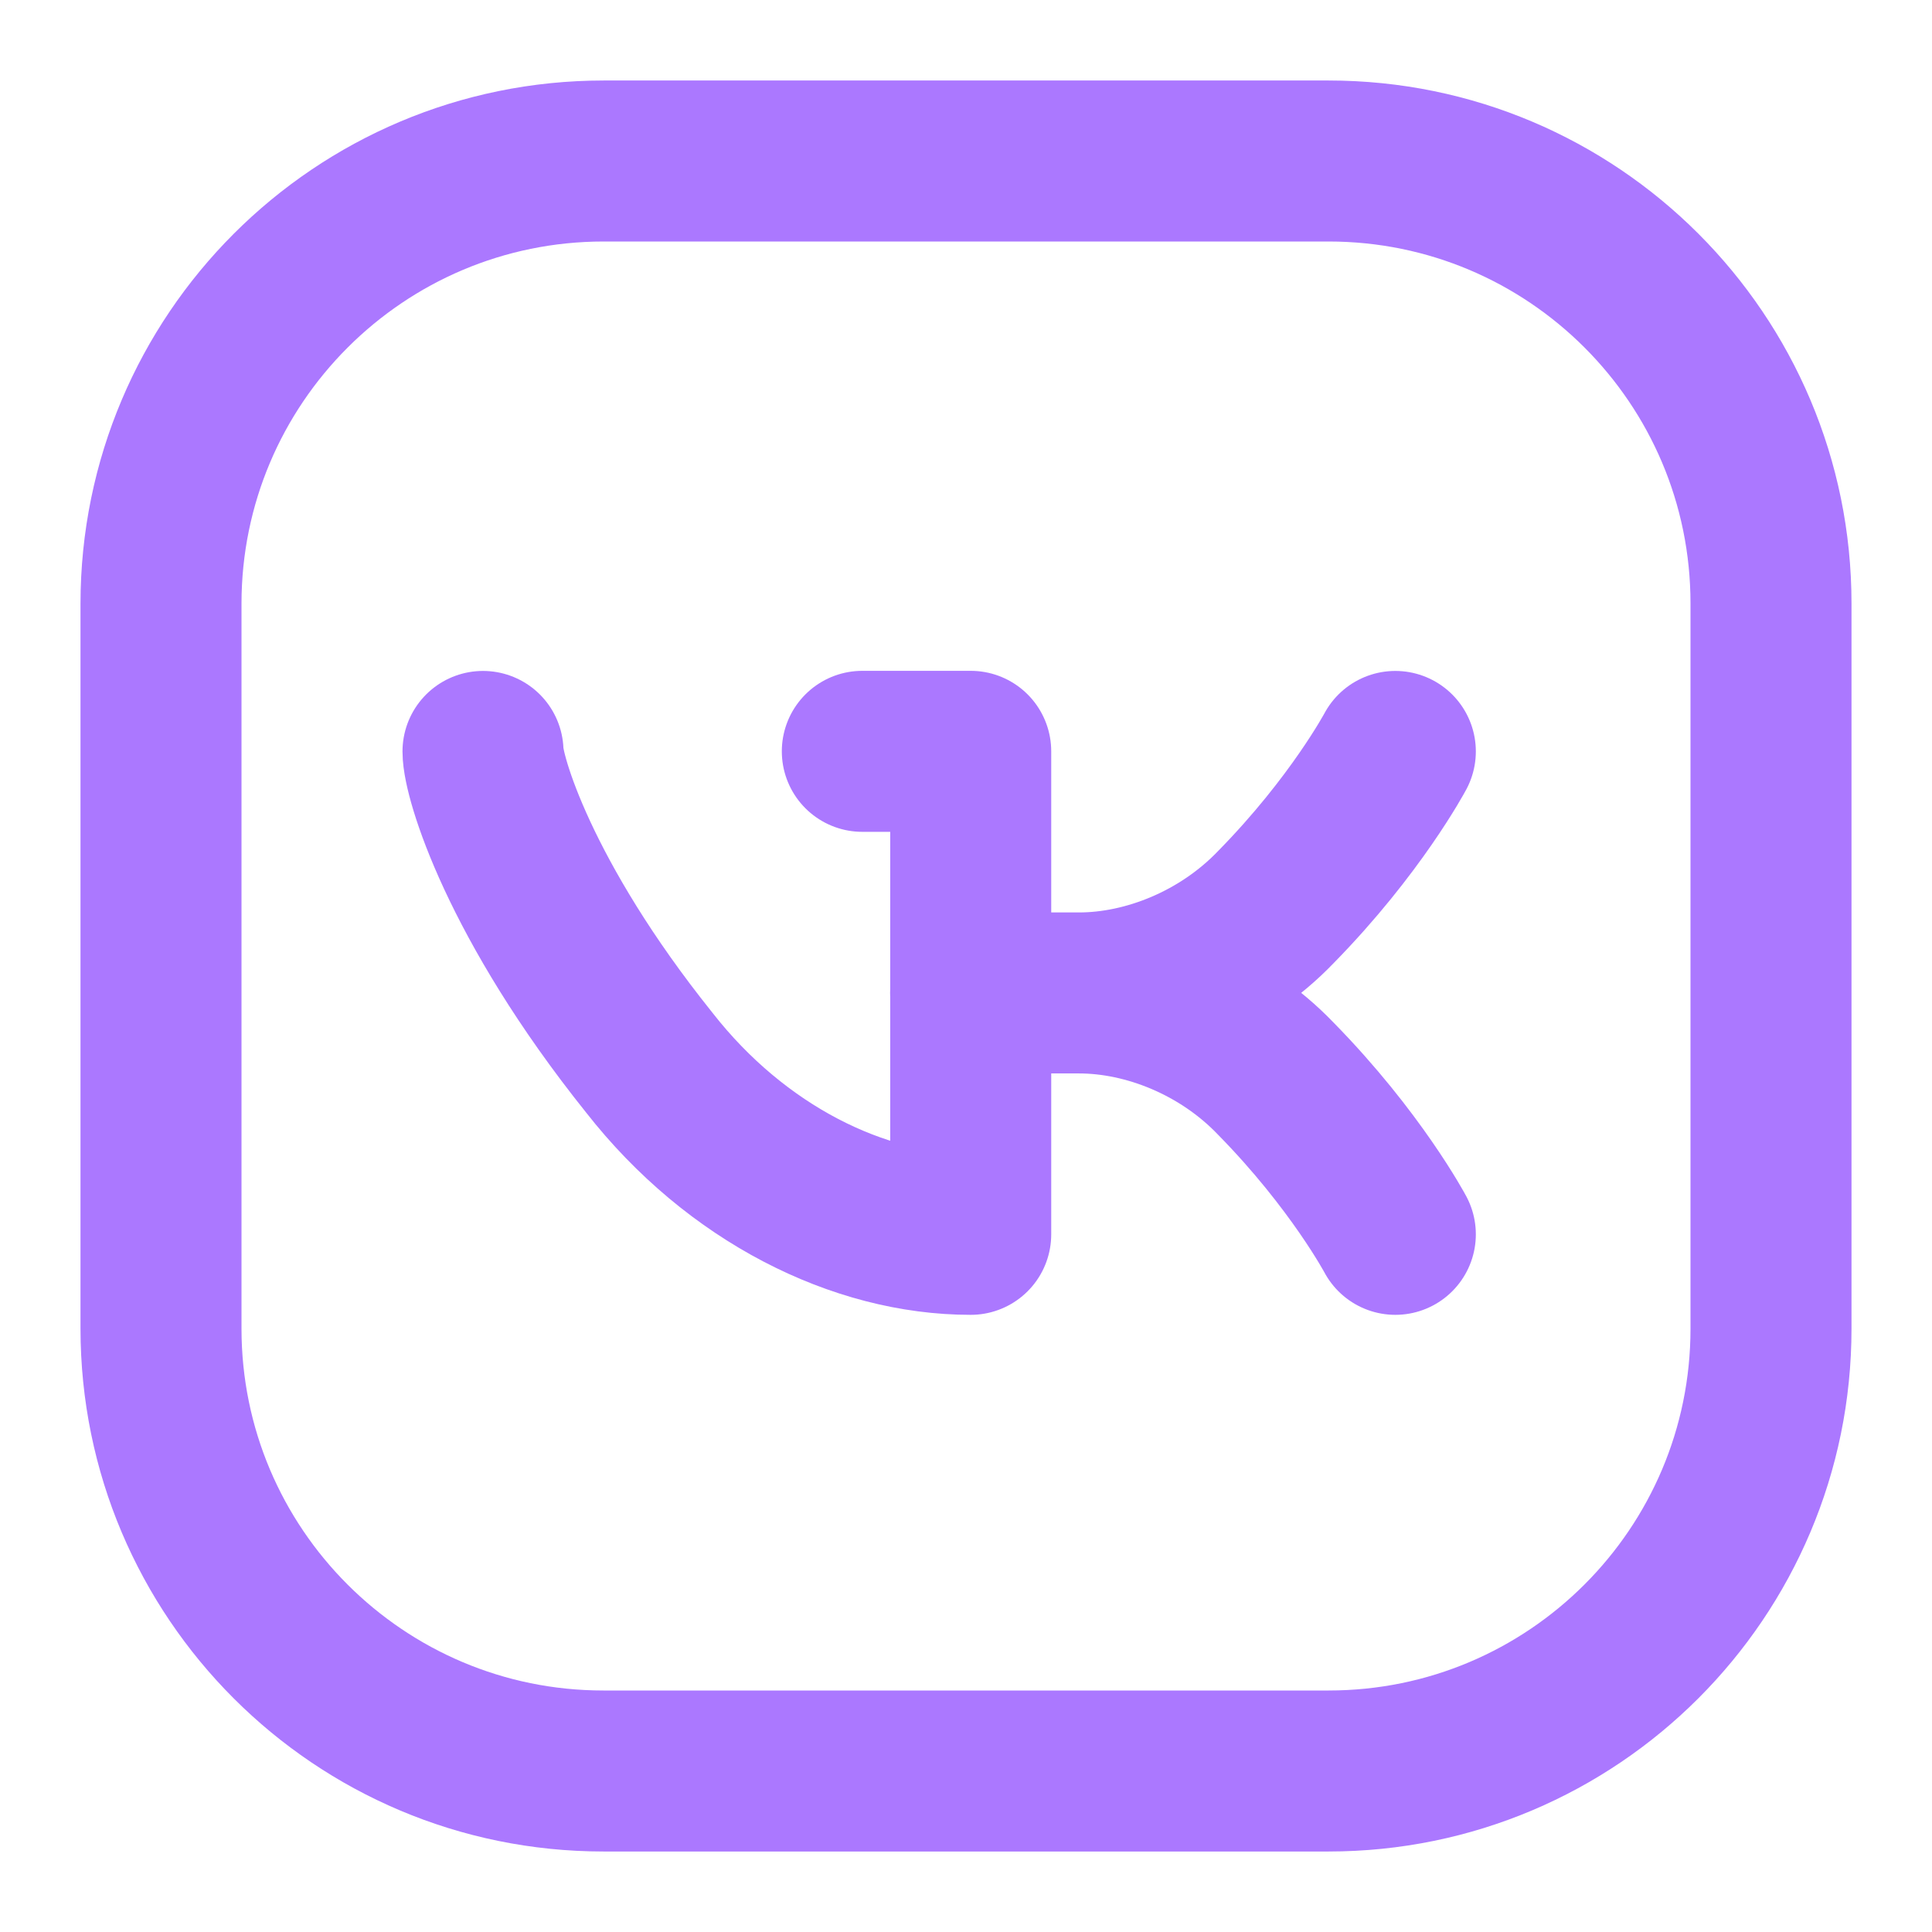 <svg width="18" height="18" viewBox="0 0 18 18" fill="none" xmlns="http://www.w3.org/2000/svg">
<path d="M12.378 1.5H5.625C3.347 1.5 1.5 3.347 1.5 5.625V12.378C1.5 14.655 3.346 16.5 5.622 16.5H12.378C14.654 16.5 16.5 14.655 16.5 12.379V5.622C16.5 3.346 14.655 1.5 12.378 1.5Z" stroke="#AB78FF" stroke-width="1.5" stroke-linecap="round" stroke-linejoin="round"/>
<path d="M8.034 7H9.044V11.5H9.043C8.003 11.5 6.86 10.937 6.049 9.9C4.832 8.381 4.5 7.232 4.5 7.001M13 11.5C13 11.5 12.633 10.81 11.887 10.05C11.39 9.531 10.69 9.251 10.053 9.251C10.69 9.251 11.39 8.969 11.887 8.451C12.633 7.691 13 7.001 13 7.001M10.053 9.251H9.043" stroke="#AB78FF" stroke-width="1.5" stroke-linecap="round" stroke-linejoin="round"/>
</svg>
